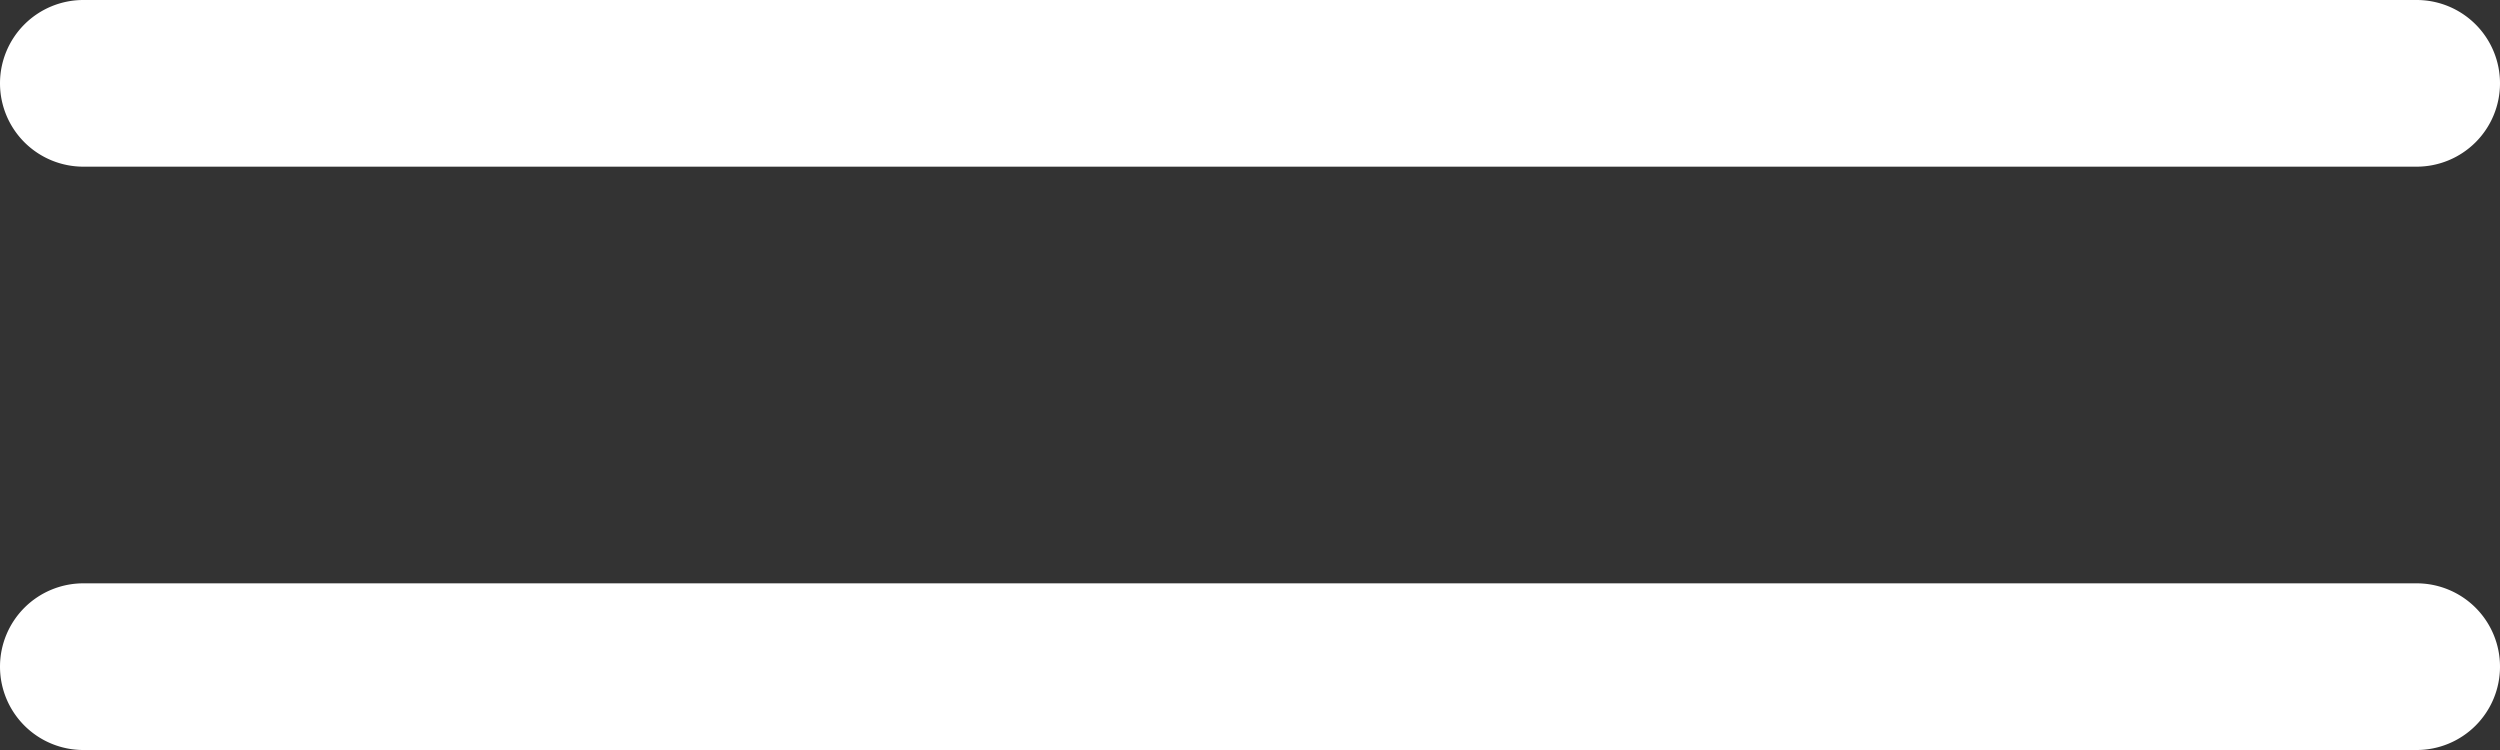 <svg xmlns="http://www.w3.org/2000/svg" width="30" height="9" viewBox="1378 57 30 9"><rect x="1378" y="57" width="30" height="9" fill="#333333" stroke="none"/><g data-name="CompositeLayer"><path d="M1379 57h28a1 1 0 0 1 1 1 1 1 0 0 1-1 1h-28a1 1 0 0 1-1-1 1 1 0 0 1 1-1z" fill="#fff" fill-rule="evenodd" data-name="Прямоугольник 1"/><path d="M1379 64h28a1 1 0 0 1 1 1 1 1 0 0 1-1 1h-28a1 1 0 0 1-1-1 1 1 0 0 1 1-1z" fill="#fff" fill-rule="evenodd" data-name="Прямоугольник 2"/></g></svg>